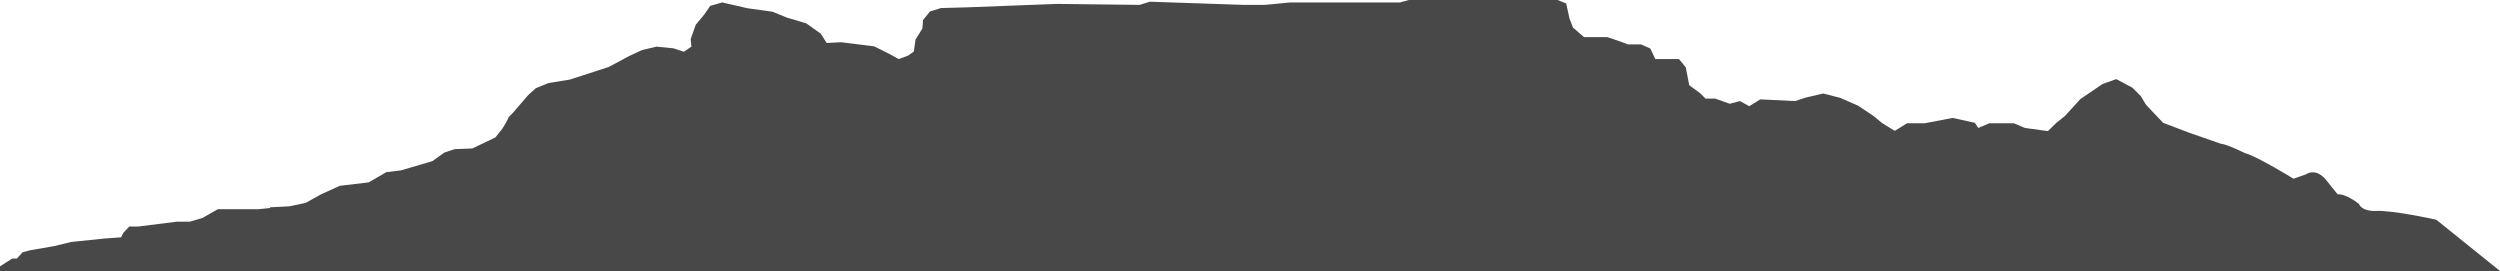 <?xml version="1.0" encoding="utf-8"?>
<svg version="1.1" xmlns="http://www.w3.org/2000/svg" xmlns:xlink="http://www.w3.org/1999/xlink" height="34.75" width="320">
  <defs>
    <path id="path-1" opacity="1" fill-rule="evenodd" d="M311.844,28.125 C311.844,28.125 306.281,26.875 304,27 C304,27 302.375,27.094 301.938,26.094 C301.938,26.094 300.312,24.781 299.219,24.875 L297.812,23.125 C297.812,23.125 296.625,21.375 295.094,22.344 L293.562,22.875 C293.562,22.875 288.969,20.031 287.344,19.594 C287.344,19.594 284.937,18.406 284.281,18.406 L280.25,17 L276.875,15.719 L274.688,13.406 L274.031,12.312 L272.938,11.219 L270.875,10.125 L269.125,10.75 L266.281,12.687 L264.312,14.844 L263.219,15.719 L262.125,16.781 L259.188,16.375 L257.781,15.781 L254.625,15.781 L253.219,16.375 L252.781,15.719 L249.938,15.094 L246.344,15.781 L244.094,15.781 L242.531,16.75 L240.906,15.75 L239.812,14.844 L237.844,13.531 L235.562,12.531 L233.375,11.969 L231.094,12.5 L229.781,12.937 L225.312,12.719 L223.906,13.594 L222.719,12.937 L221.406,13.281 L219.562,12.625 L218.312,12.625 L217.625,11.937 L216.219,10.906 L215.781,8.625 L214.906,7.562 L211.875,7.562 L211.25,6.219 L210.062,5.687 L208.406,5.687 L207.125,5.219 L205.719,4.75 L202.75,4.75 L201.344,3.531 L200.906,2.406 L200.469,0.437 L199.375,0 L180.344,0 L179.188,0.312 L165.188,0.312 L161.906,0.625 L159.188,0.625 L147.188,0.219 L145.875,0.625 L135.281,0.5 L123.813,0.938 L120.438,1.031 L119.031,1.469 L118.156,2.562 L118.062,3.656 L117.188,5.062 L116.969,6.594 L116.219,7.125 L115.031,7.562 L113.844,6.906 L111.906,5.937 L107.656,5.406 L105.812,5.5 L105.062,4.312 L103.219,3 L100.719,2.25 L98.875,1.5 L95.719,1.063 L92.438,0.313 L90.906,0.75 L90.156,1.844 L89.063,3.156 L88.406,5 L88.5,5.969 L87.531,6.625 L86.219,6.187 L84.031,5.969 L82.188,6.406 L80.563,7.156 L77.938,8.562 L76.313,9.094 L72.938,10.187 L70.219,10.625 L68.594,11.281 L67.625,12.156 L65.656,14.437 L65.125,14.969 L64.813,15.625 L64.281,16.5 L63.406,17.594 L60.469,19 L58.188,19.094 L56.875,19.531 L55.344,20.625 L51.313,21.812 L49.469,22.031 L47.188,23.344 L43.5,23.781 L41.094,24.875 L39.125,25.969 L37.063,26.406 L35.875,26.469 L34.563,26.531 L34.563,26.625 L33.063,26.781 L27.875,26.781 L25.906,27.906 L24.281,28.375 L22.625,28.375 L17.656,29 L16.531,29 L15.781,29.812 L15.5,30.375 L13.375,30.531 L9.125,30.969 L6.938,31.5 L3.875,32.031 L2.906,32.281 L2.156,33.094 L1.562,33.094 L0,34.094 L0,34.687 L320,34.687 "/>
  </defs>
  <g opacity="1">
    <use xlink:href="#path-1" fill="rgb(72,72,72)" fill-opacity="1"/>
  </g>
</svg>